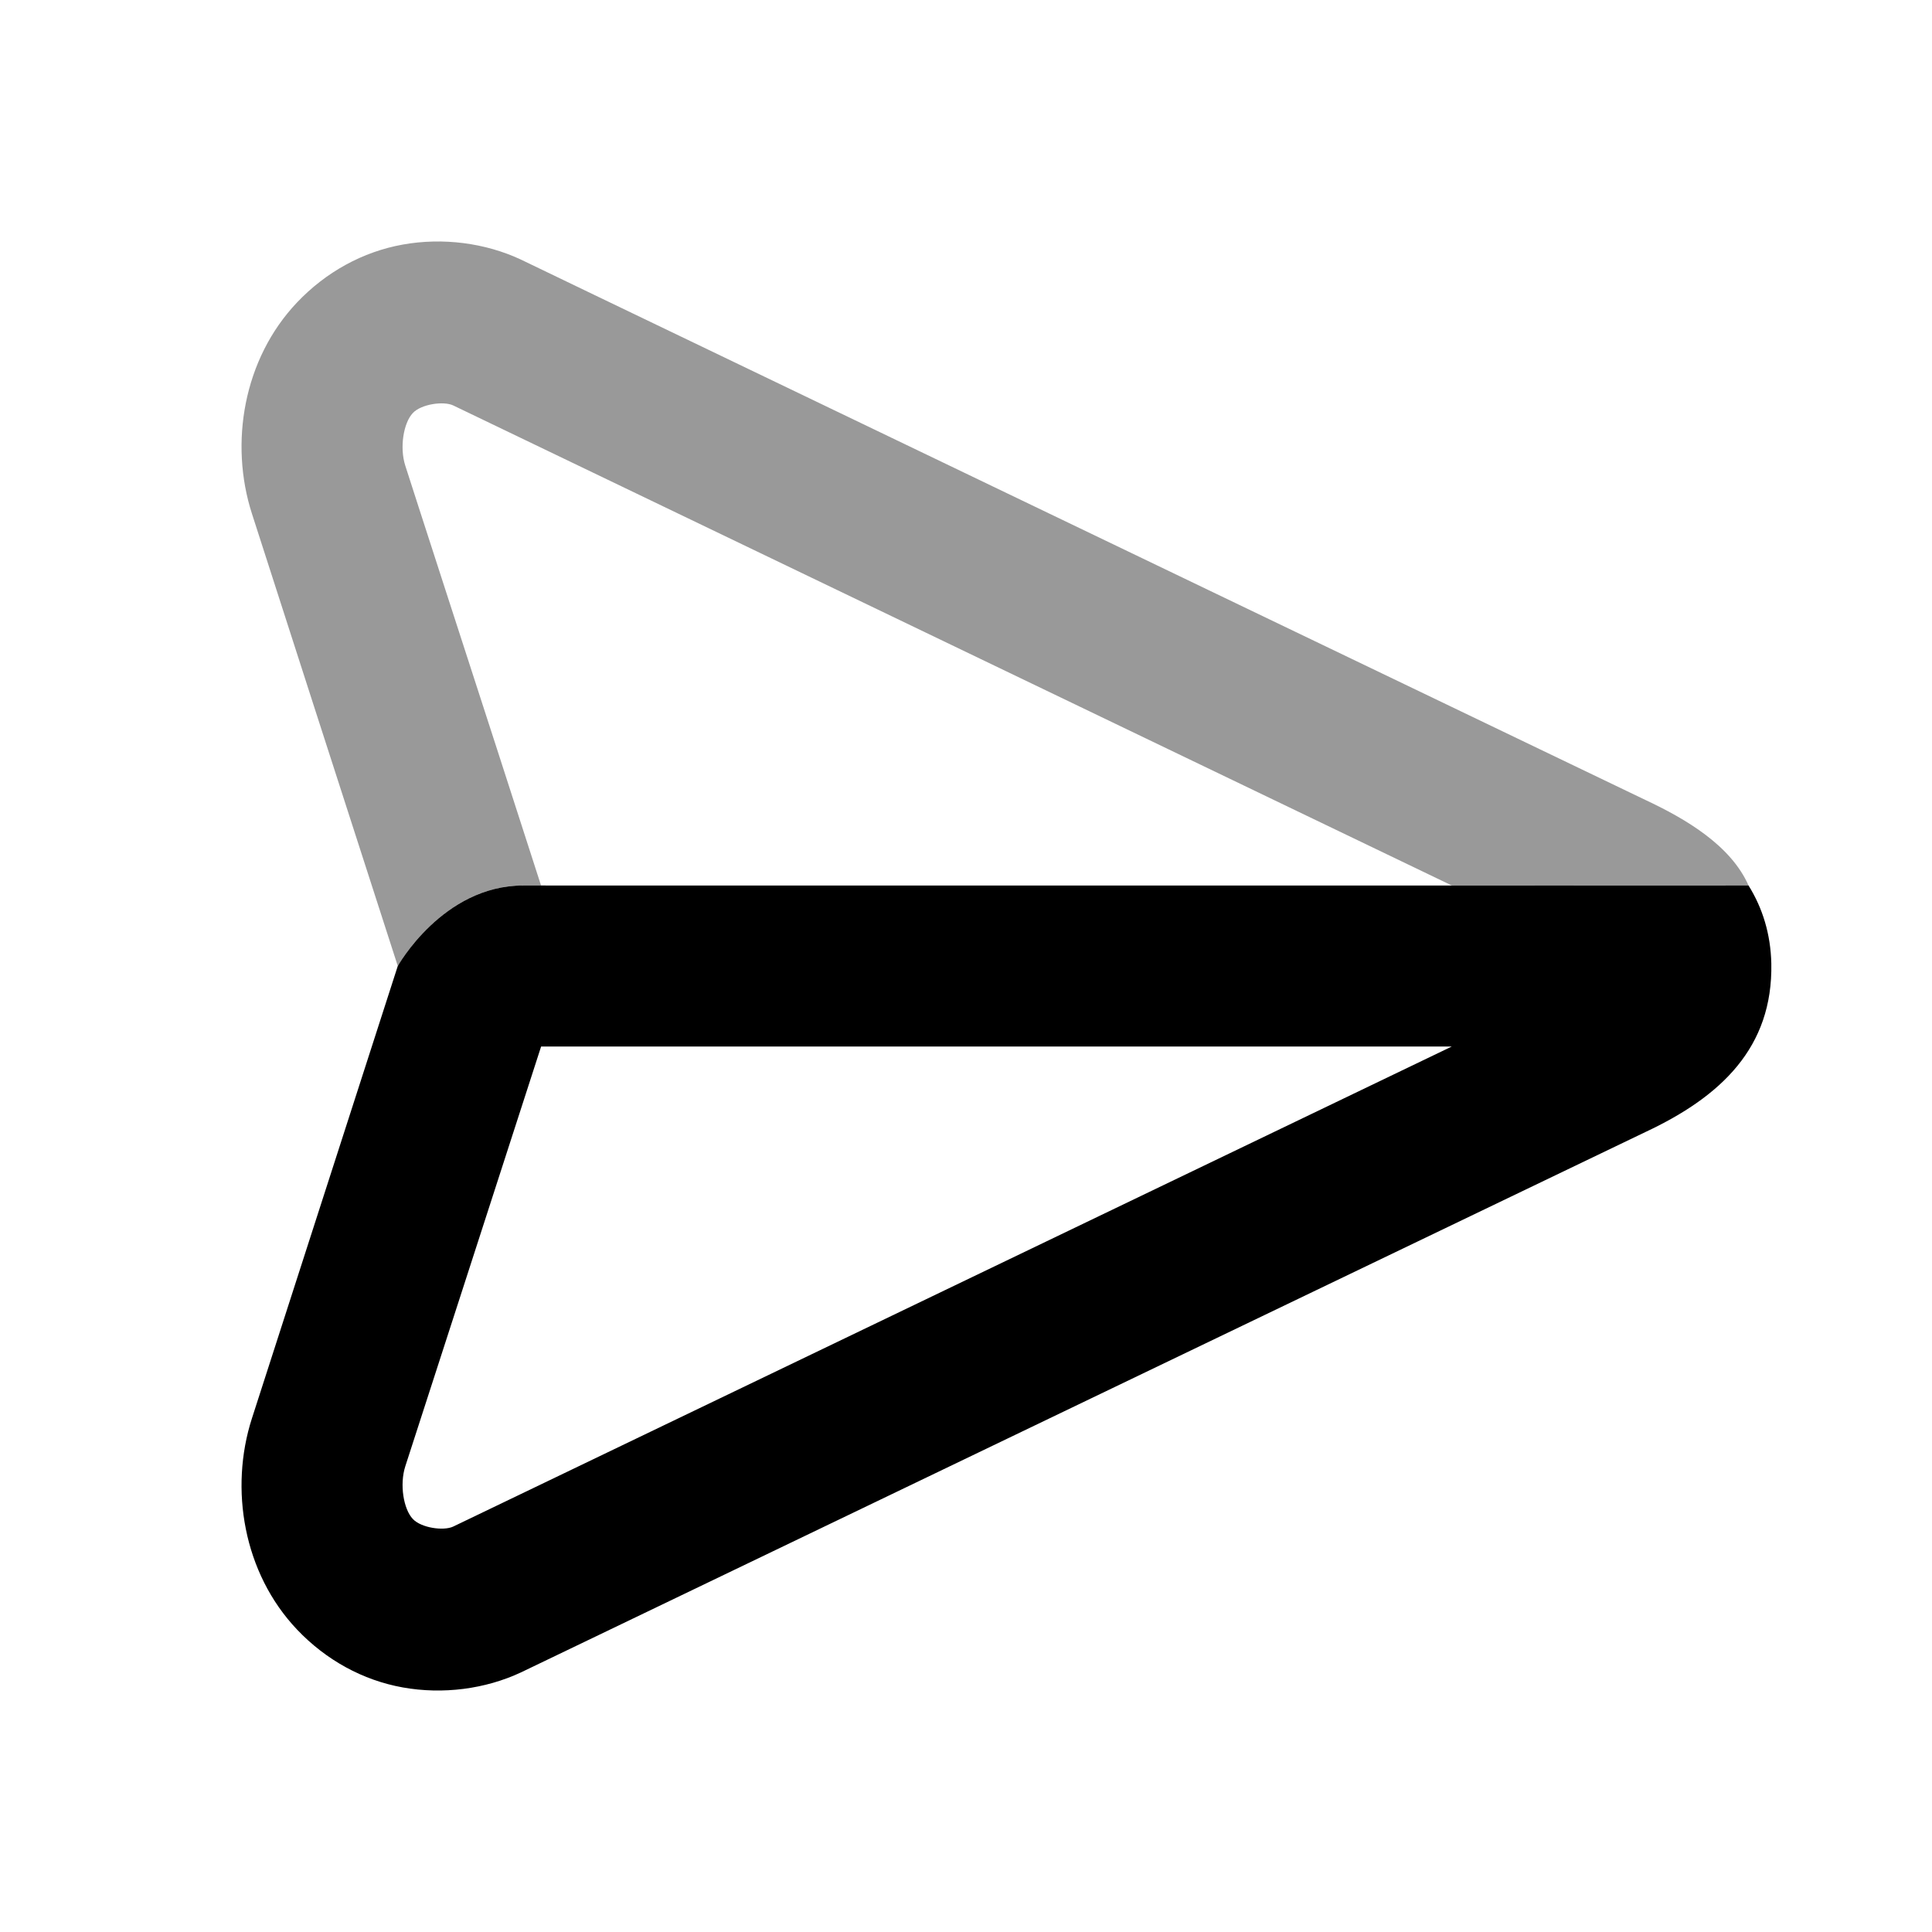 <svg width="24" height="24" viewBox="0 0 24 24" fill="none" xmlns="http://www.w3.org/2000/svg">
<path d="M5.004 20.962C4.506 20.873 4.048 20.62 3.691 20.244C3.022 19.54 2.849 18.492 3.129 17.621C3.222 17.329 4.591 13.09 4.941 12.001C4.941 12.001 5.5 11 6.5 11C7 11 21.009 11.001 21.721 11C21.896 11.281 21.996 11.605 22.004 11.97C22.024 13.013 21.378 13.623 20.441 14.062C20.284 14.136 6.909 20.565 6.472 20.775C6.028 20.983 5.501 21.051 5.004 20.962ZM5.629 18.964C6.009 18.781 15.554 14.192 18.035 13H6.722C6.272 14.397 5.122 17.942 5.035 18.214C4.962 18.44 5.012 18.747 5.129 18.87C5.233 18.98 5.508 19.02 5.629 18.964Z" fill="black"/>
<path fill-rule="evenodd" clip-rule="evenodd" d="M3.691 3.756C4.048 3.38 4.506 3.127 5.004 3.038C5.501 2.949 6.028 3.017 6.472 3.225C6.537 3.257 6.892 3.427 7.448 3.695C10.613 5.216 20.307 9.875 20.441 9.938C20.938 10.171 21.5 10.5 21.721 11C19.975 11.002 18.035 11 18.035 11C15.554 9.808 6.009 5.219 5.629 5.036C5.508 4.98 5.233 5.02 5.129 5.13C5.012 5.253 4.962 5.56 5.035 5.786C5.069 5.895 5.273 6.522 5.533 7.327C5.927 8.542 6.451 10.159 6.721 11C6.605 11 6.529 11 6.5 11C5.527 11 4.971 11.948 4.942 11.999L4.941 11.999C4.76 11.439 4.31 10.044 3.903 8.782C3.519 7.592 3.174 6.521 3.129 6.379C2.849 5.508 3.022 4.46 3.691 3.756Z" fill="black" fill-opacity="0.4"/>
</svg>
